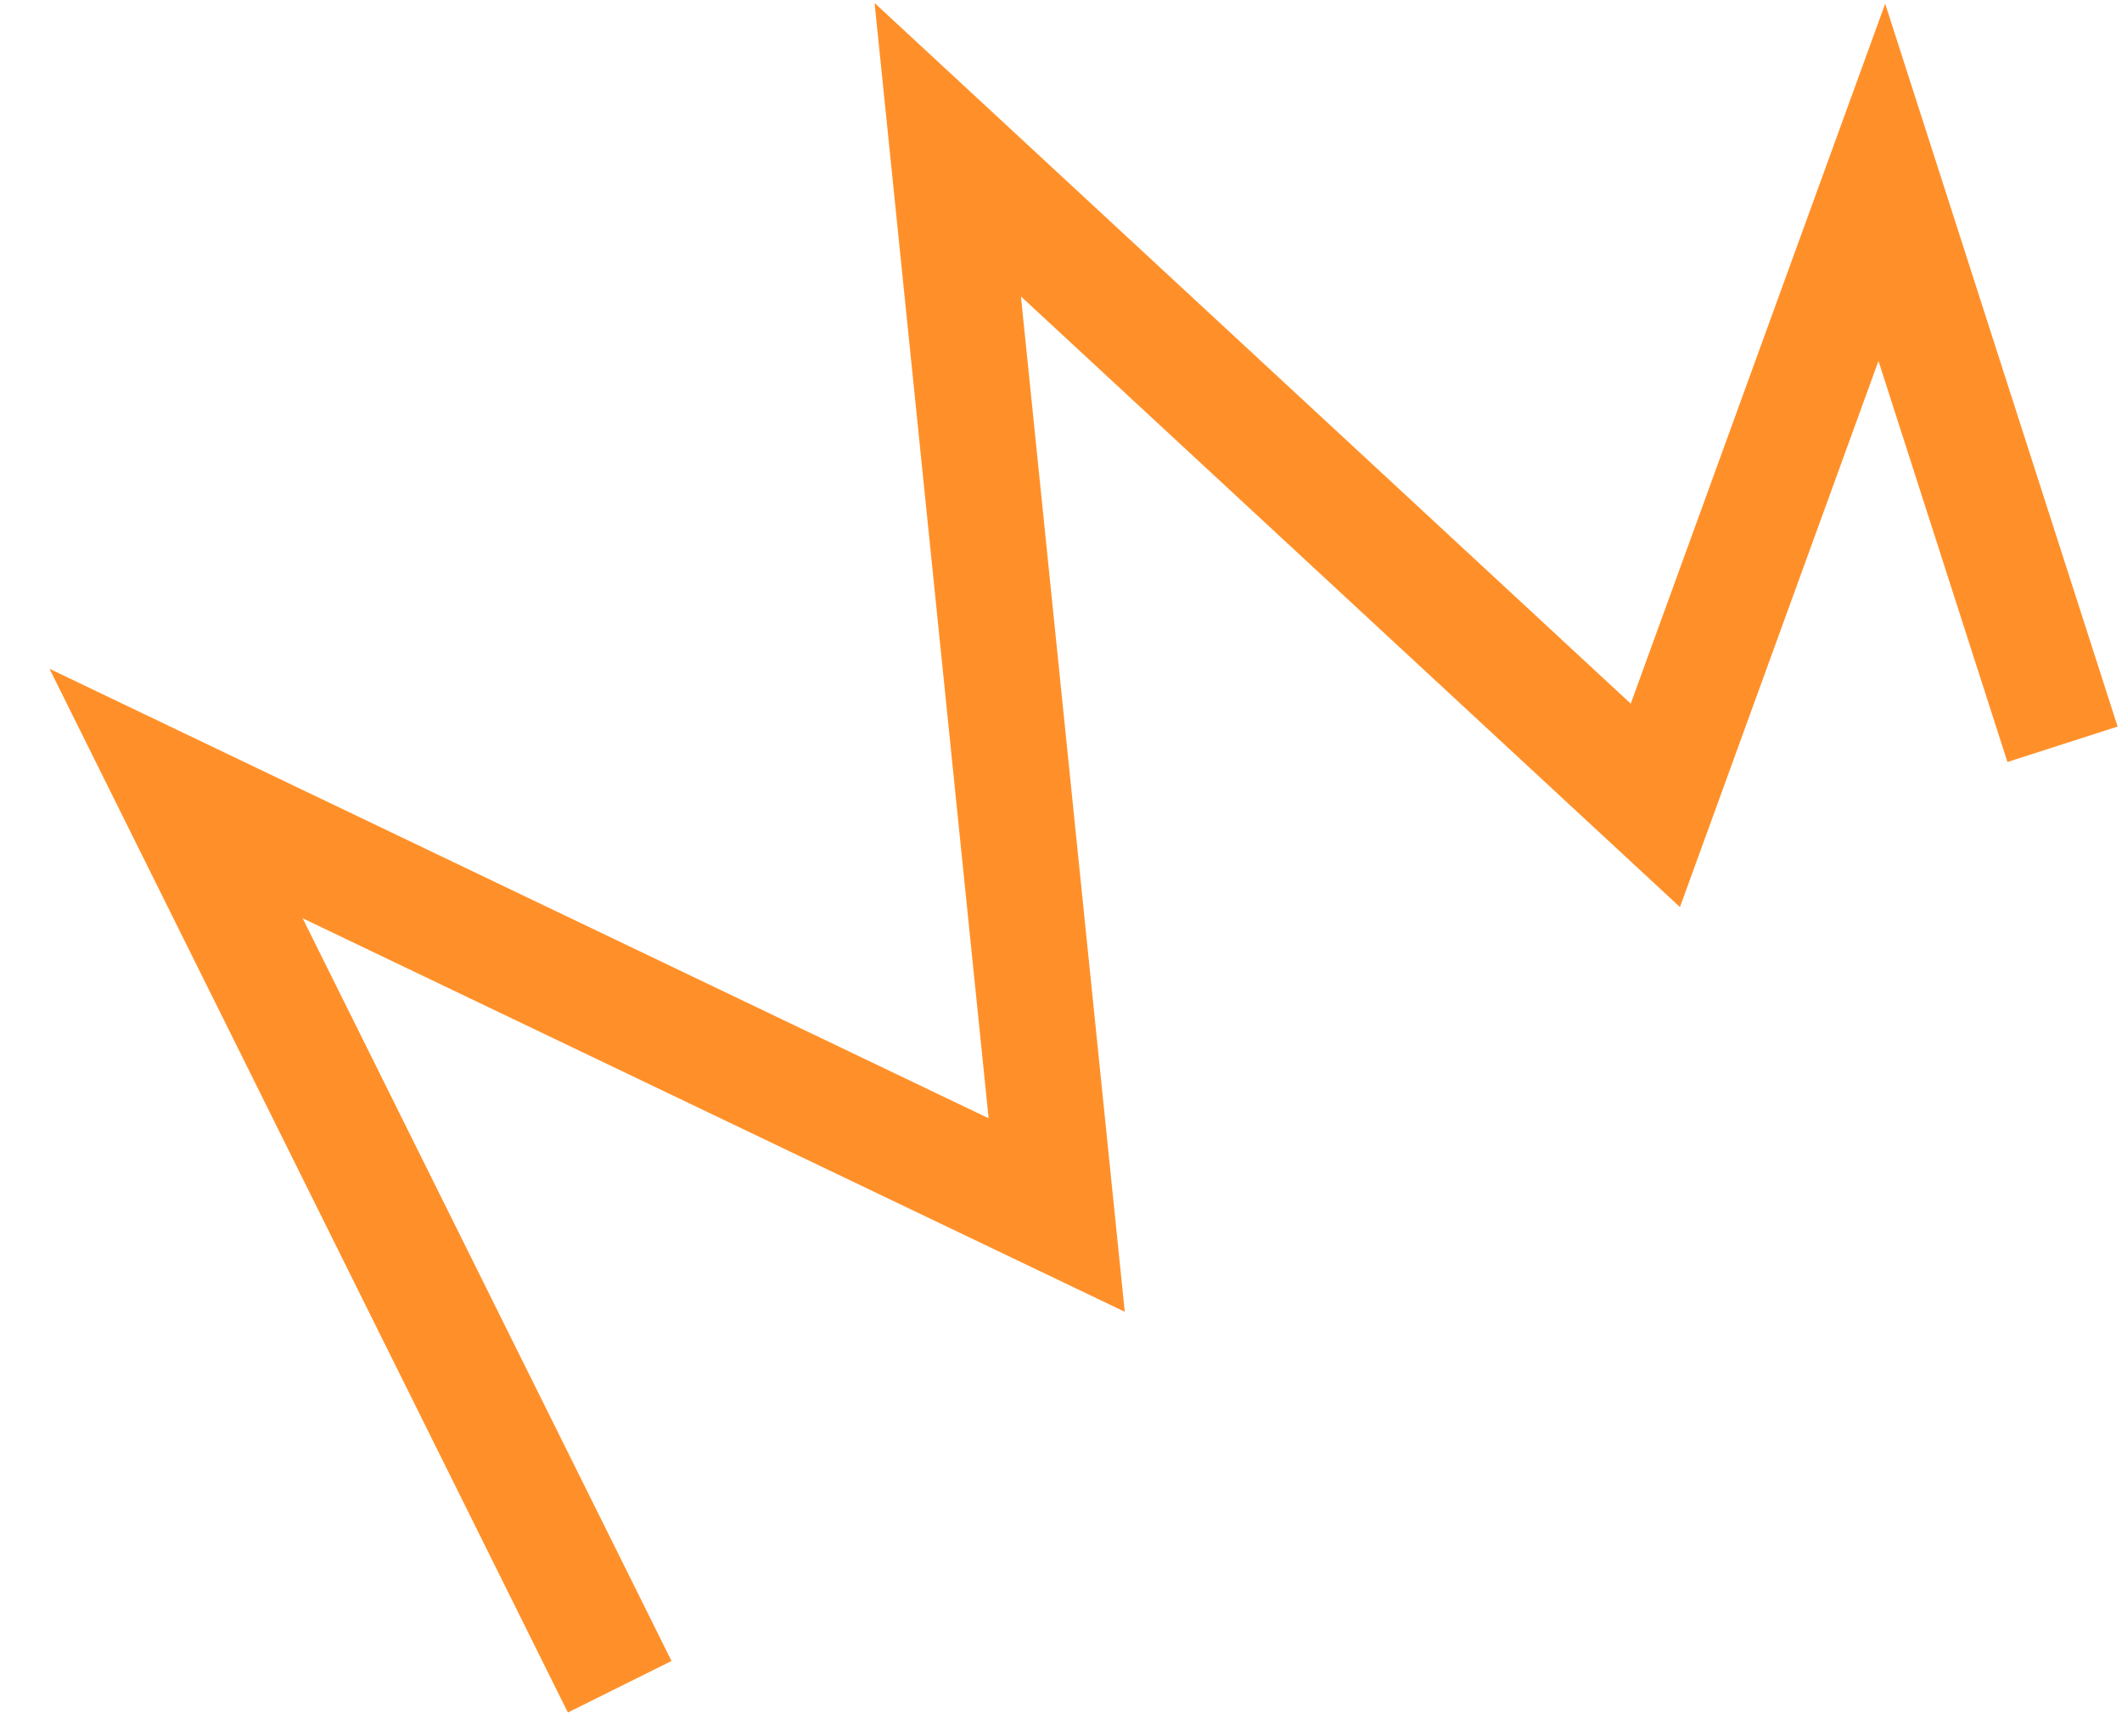 <svg width="33" height="27" viewBox="0 0 33 27" fill="none" xmlns="http://www.w3.org/2000/svg">
<path d="M9.637 26.228L2.738 12.339L16.433 18.893L14.739 2.328L25.743 12.523L29.265 2.835L32.075 11.573" stroke="#FF9029" stroke-width="1.8"/>
</svg>
